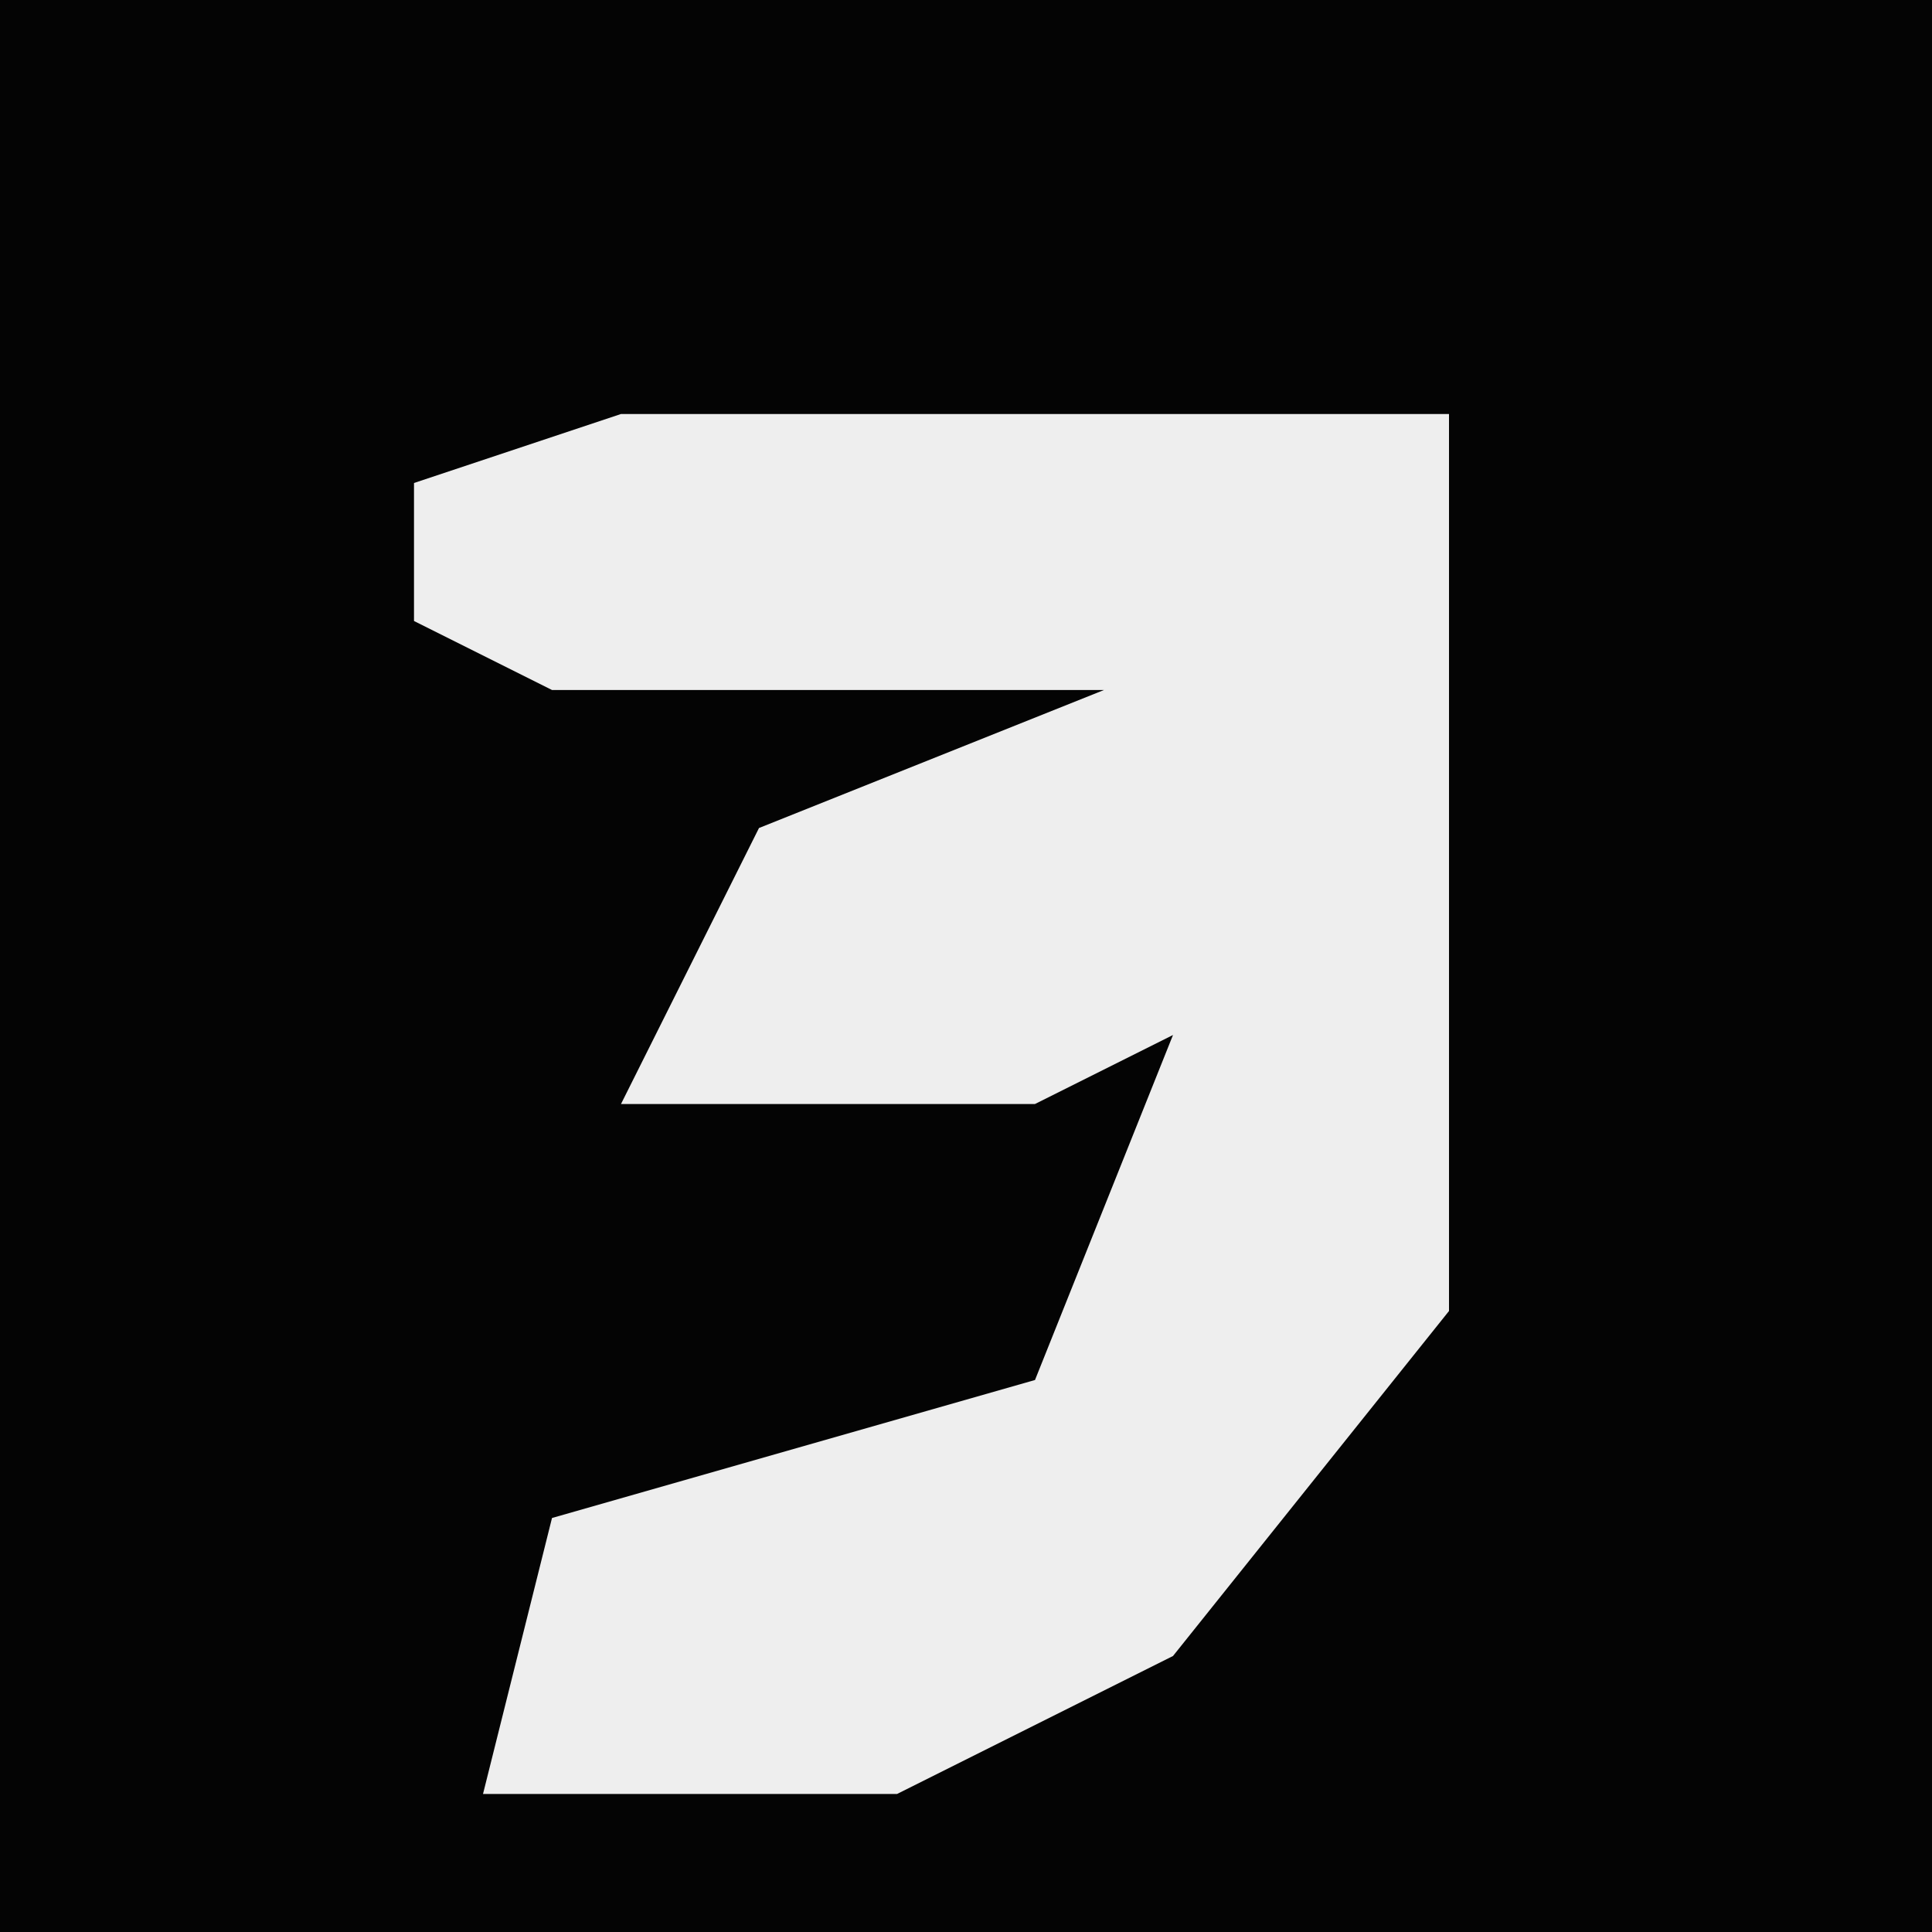 <?xml version="1.0" encoding="UTF-8"?>
<svg version="1.1" xmlns="http://www.w3.org/2000/svg" width="28" height="28">
<path d="M0,0 L28,0 L28,28 L0,28 Z " fill="#040404" transform="translate(0,0)"/>
<path d="M0,0 L12,0 L12,13 L8,18 L4,20 L-2,20 L-1,16 L6,14 L8,9 L6,10 L0,10 L2,6 L7,4 L-1,4 L-3,3 L-3,1 Z " fill="#EEEEEE" transform="translate(9,6)"/>
</svg>
